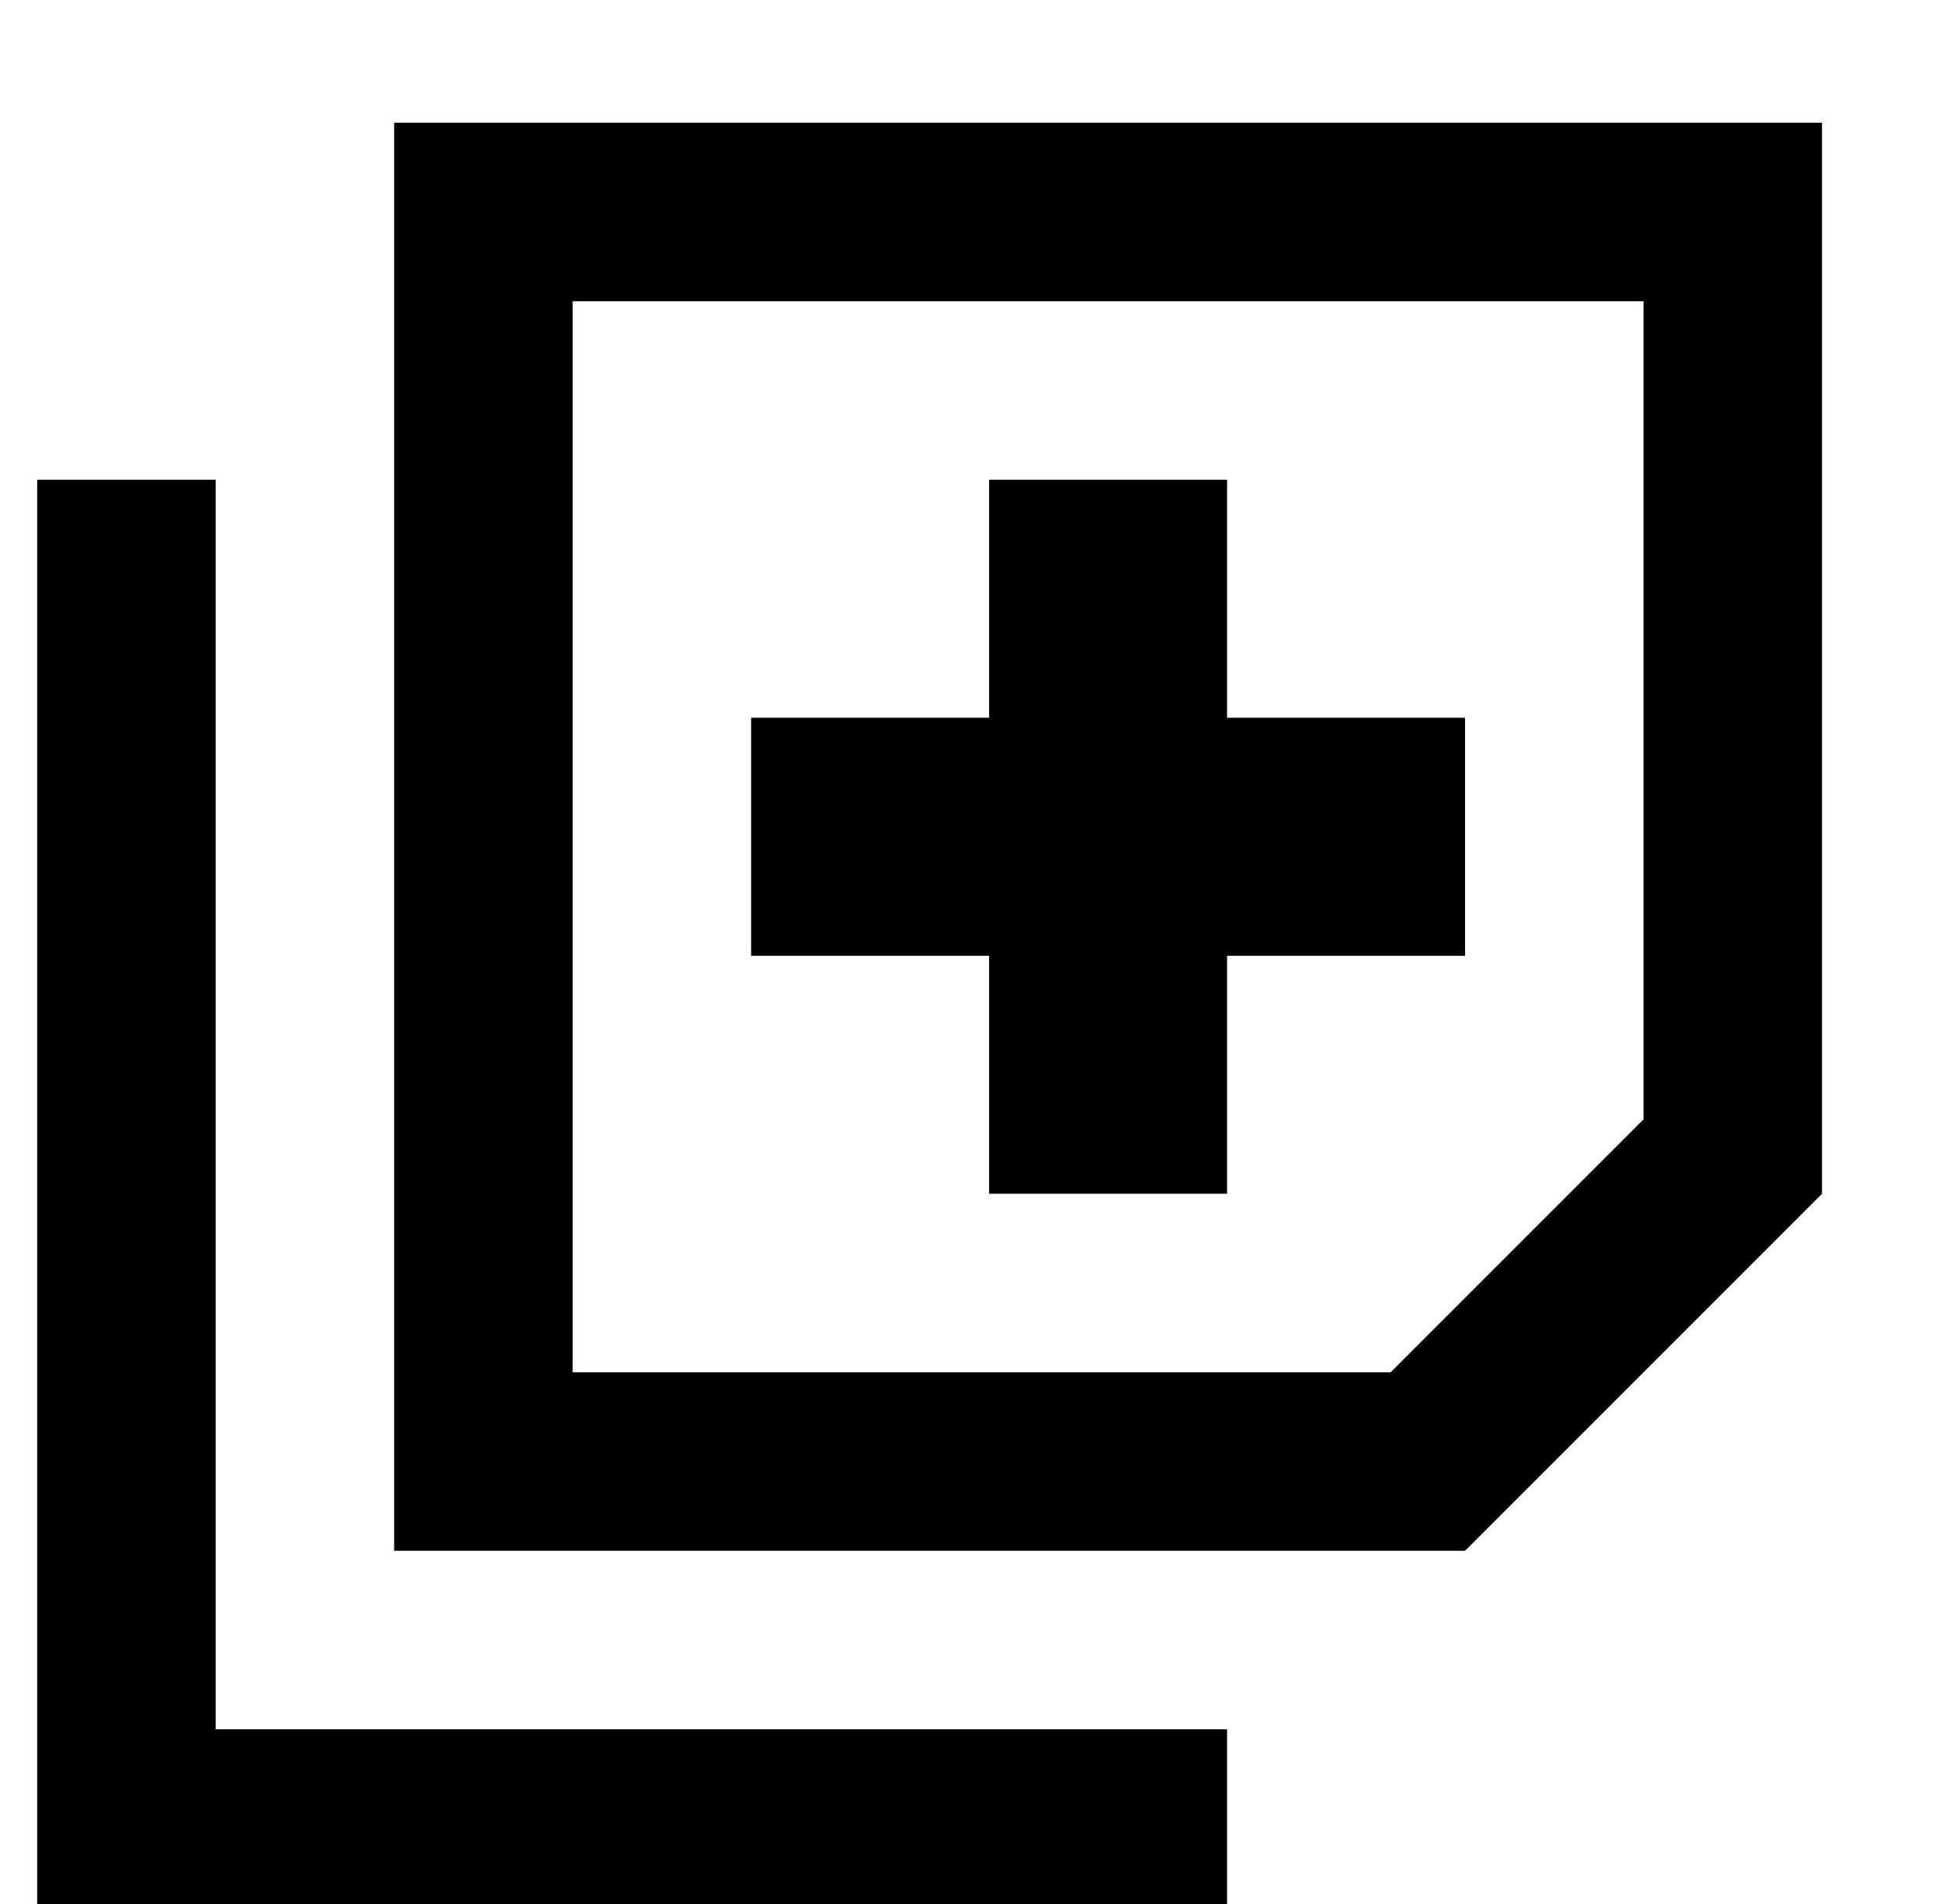 <?xml version="1.0" standalone="no"?>
<!DOCTYPE svg PUBLIC "-//W3C//DTD SVG 1.1//EN" "http://www.w3.org/Graphics/SVG/1.1/DTD/svg11.dtd" >
<svg xmlns="http://www.w3.org/2000/svg" xmlns:xlink="http://www.w3.org/1999/xlink" version="1.1" viewBox="-10 -40 522 512">
   <path fill="currentColor"
d="M144 377h-48h48h-48v-48v0v-288v0v-48v0h48h336v48v0v240v0l-96 96v0h-240v0zM364 329l68 -68l-68 68l68 -68v-220v0h-288v0v288v0h220v0zM320 89v64v-64v64h64v0v64v0h-64v0v64v0h-64v0v-64v0h-64v0v-64v0h64v0v-64v0h64v0zM296 425h24h-24h24v48v0h-24h-296v-24v0v-336
v0v-24v0h48v0v24v0v312v0h248v0z" />
</svg>
